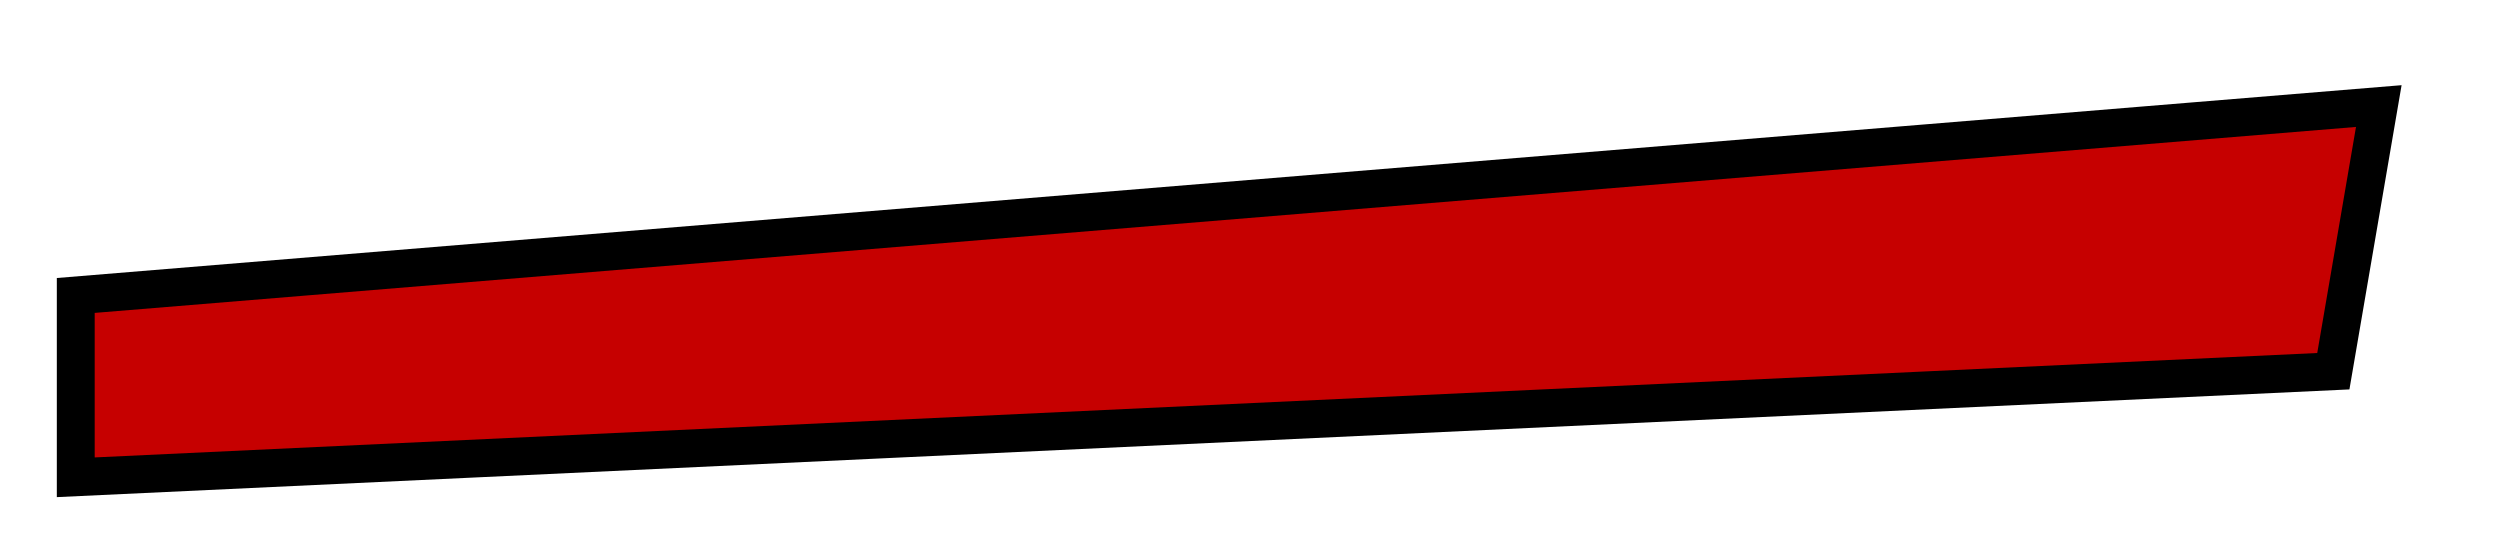 <svg width="330" height="73" viewBox="0 0 330 73" fill="none" xmlns="http://www.w3.org/2000/svg">
<!-- <path d="M316.5 57.5L3 69.5V33L326.5 3L321.5 30.25L316.5 57.5ZM10 39V63L308 49L314 14L10 39Z" fill="#c60000"/> -->
<path d="M10 63V39L314 14L308 49L10 63Z" fill="#c60000" fill-opacity="1"/>
<path d="M10 63V39L314 14L308 49L10 63Z" stroke="black" stroke-width="5"/>
</svg>
